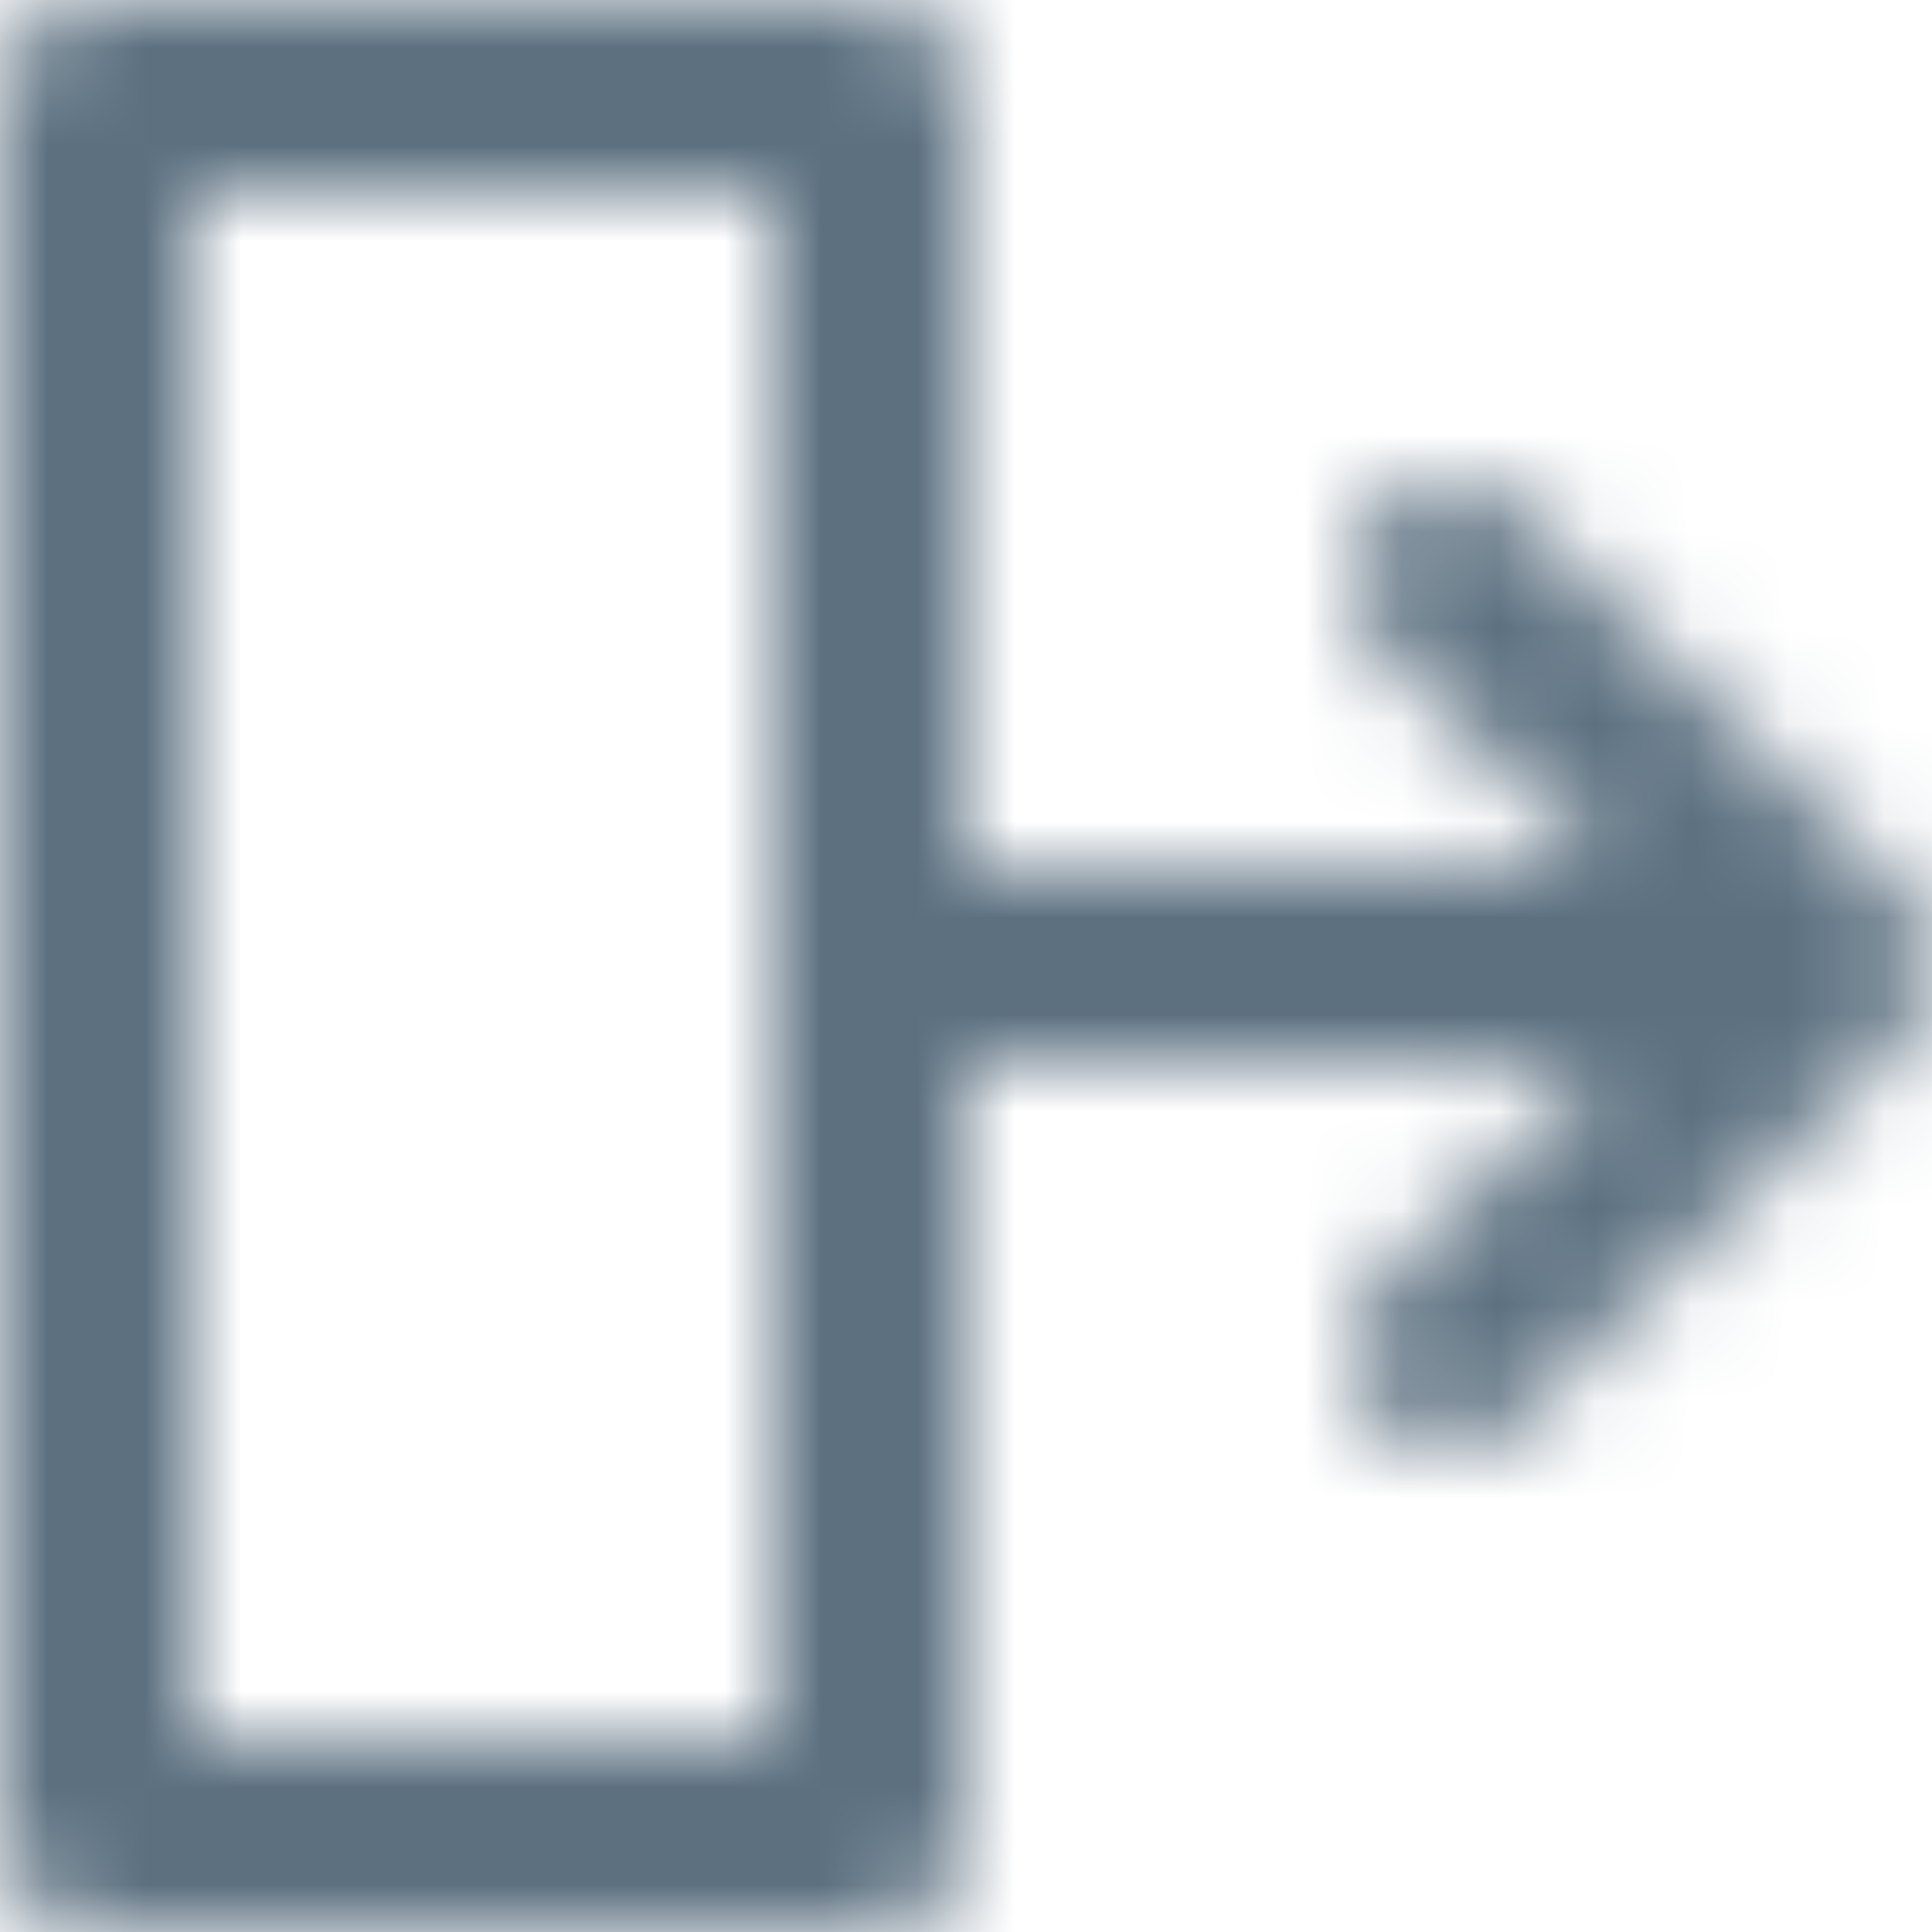 <?xml version="1.0" encoding="UTF-8"?>
<svg width="20px" height="20px" viewBox="0 0 20 20" version="1.1" xmlns="http://www.w3.org/2000/svg" xmlns:xlink="http://www.w3.org/1999/xlink">
    <title>bp3-icon-drawer-left</title>
    <defs>
        <path d="M9,0 C9.552,0 10,0.448 10,1 L10,19 C10,19.552 9.552,20 9,20 L1,20 C0.448,20 0,19.552 0,19 L0,1 C0,0.448 0.448,0 1,0 L9,0 Z M8,2 L2,2 L2,18 L8,18 L8,2 Z M10,9 L16.59,9 L14.3,6.71 C14.11,6.53 14,6.28 14,6 C14,5.45 14.45,5 15,5 C15.28,5 15.53,5.11 15.71,5.29 L19.71,9.29 C19.89,9.47 20,9.72 20,10 C20,10.28 19.89,10.53 19.71,10.71 L15.71,14.71 C15.53,14.89 15.28,15 15,15 C14.45,15 14,14.55 14,14 C14,13.72 14.11,13.47 14.29,13.29 L16.59,11 L10,11 L10,9 Z" id="path-1"></path>
    </defs>
    <g id="bp3-icon-drawer-left" stroke="none" stroke-width="1" fill="none" fill-rule="evenodd">
        <mask id="mask-2" fill="white">
            <use xlink:href="#path-1"></use>
        </mask>
        <g fill-rule="nonzero"></g>
        <g id="20-Light-/-Icon-/-Default" mask="url(#mask-2)" fill="#5C7080">
            <rect id="Rectangle" x="0" y="0" width="20" height="20"></rect>
        </g>
    </g>
</svg>